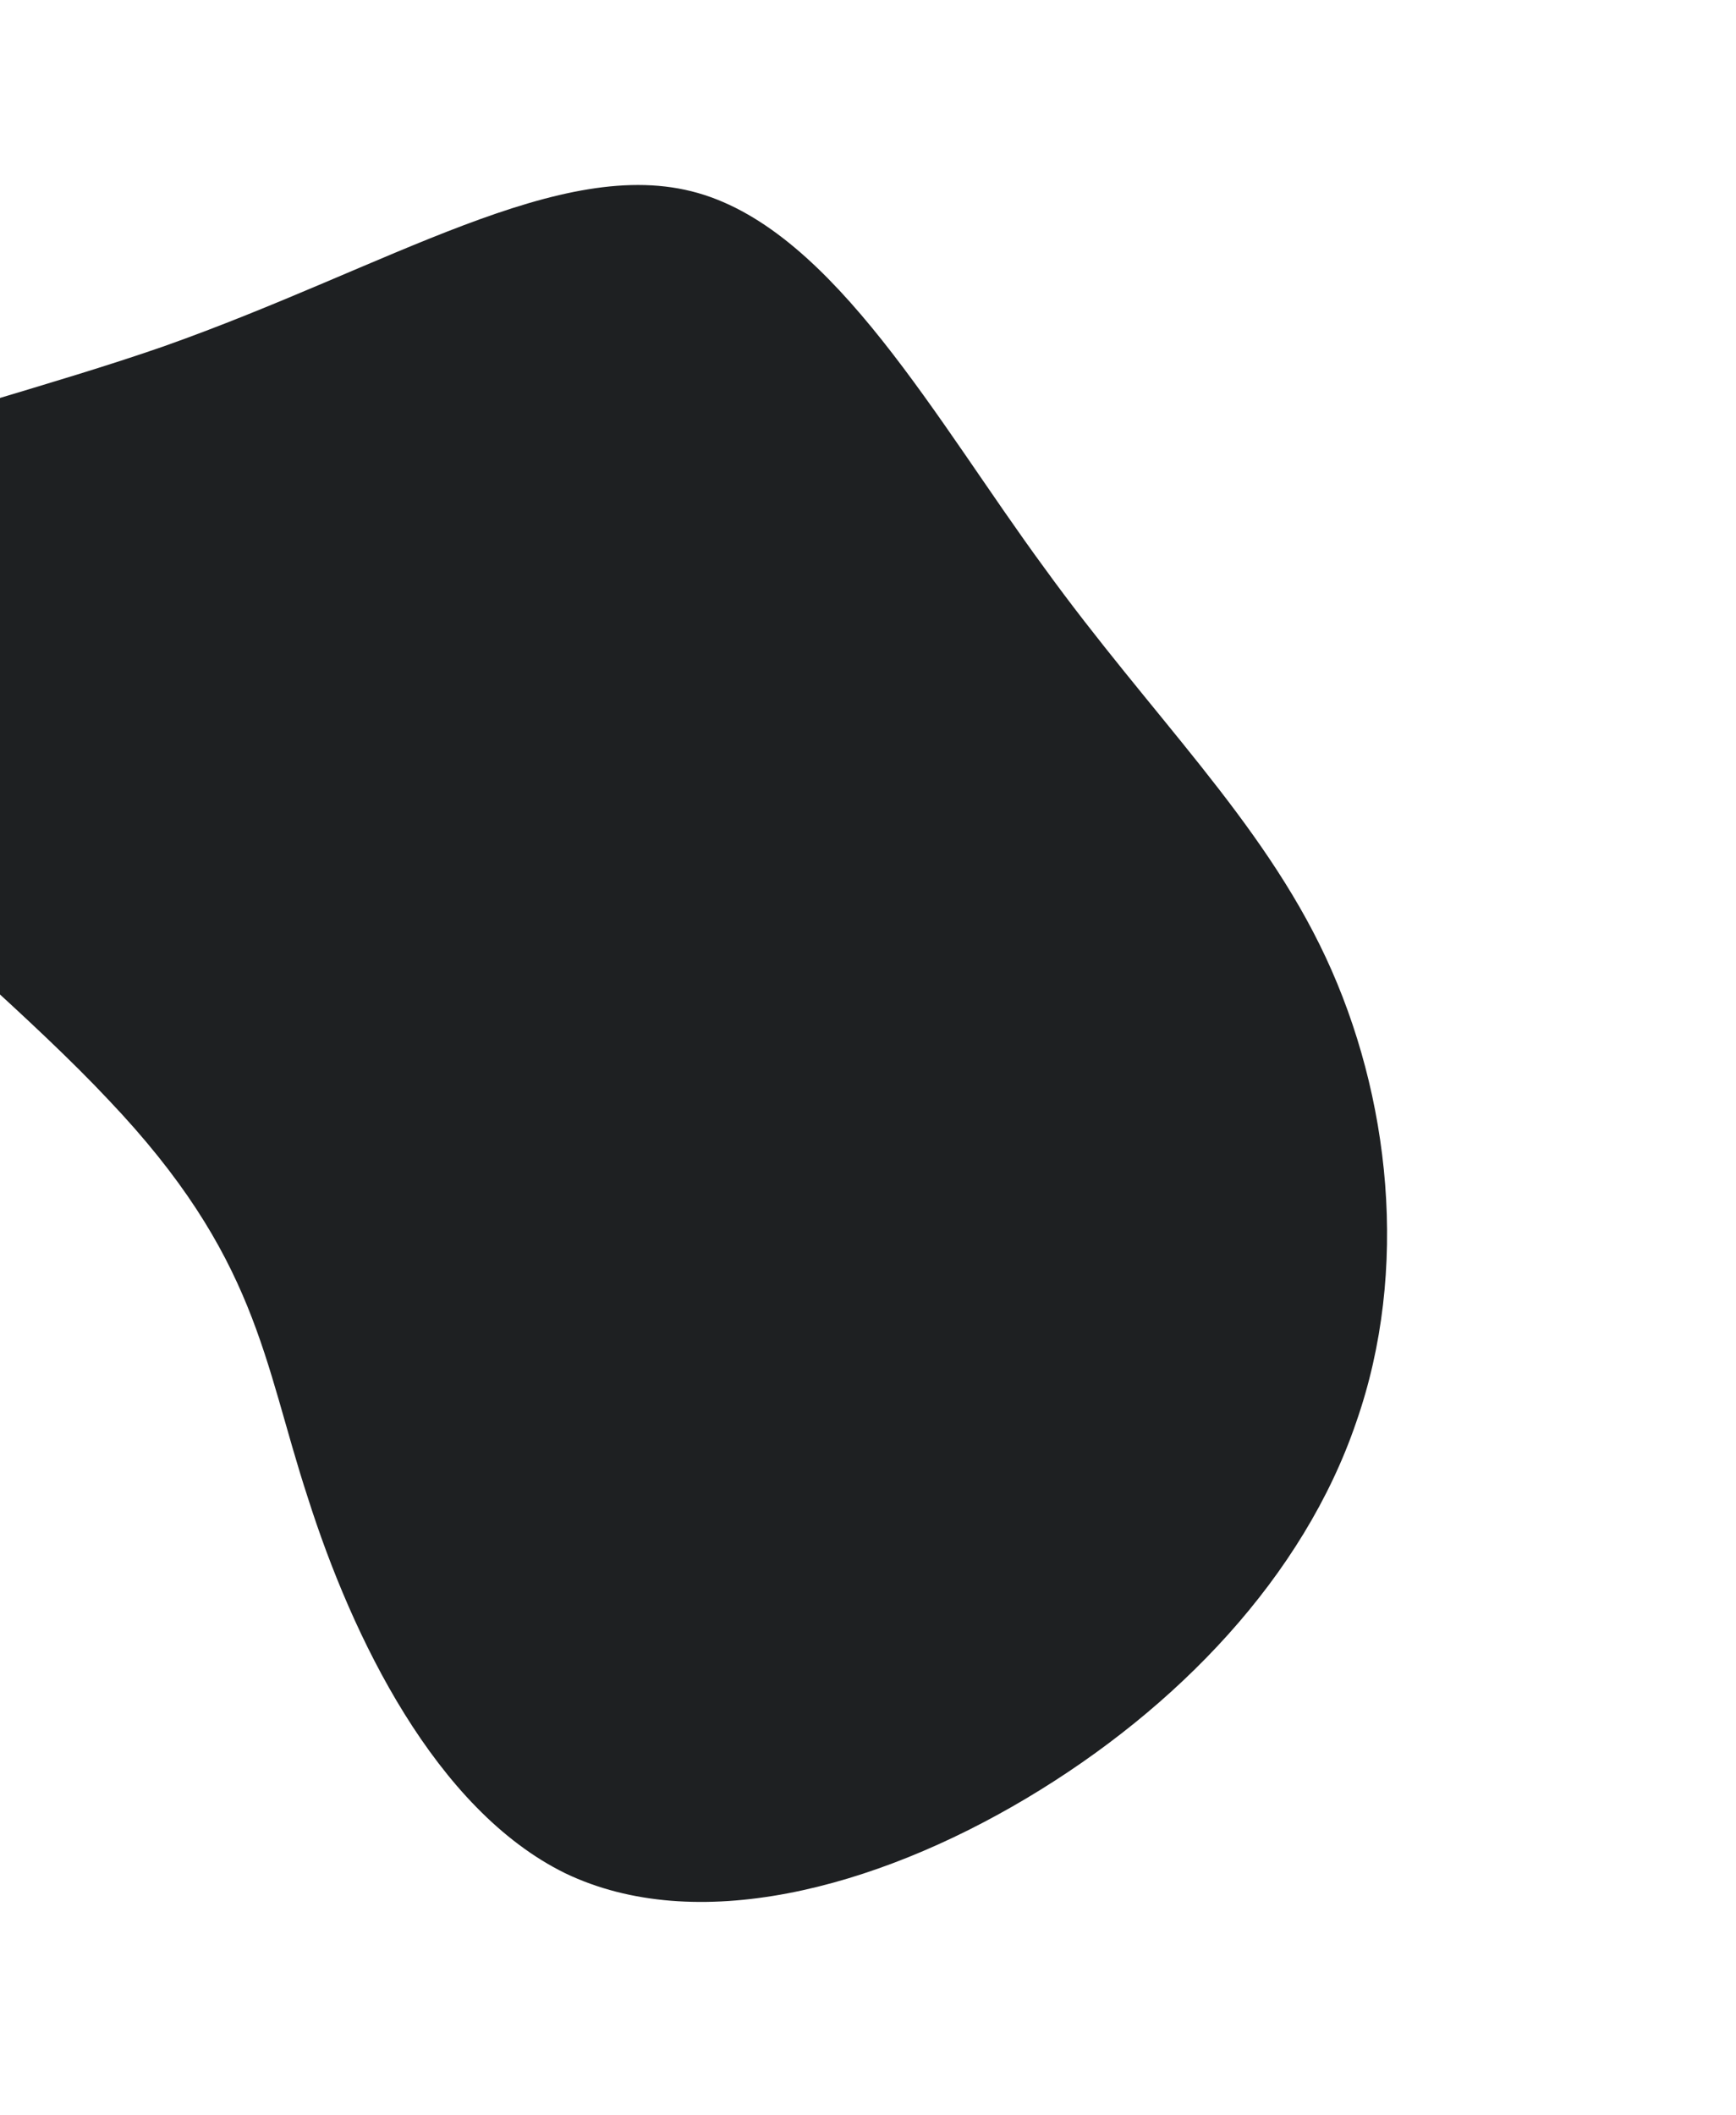 <svg width="578" height="704" viewBox="0 0 578 704" fill="none" xmlns="http://www.w3.org/2000/svg">
<g clip-path="url(#clip0_845_6511)">
<path d="M36.083 366.062C-13.021 313.704 -110.611 243.064 -112.32 200.26C-114.381 157.134 -20.912 141.523 54.489 115.294C129.537 88.745 186.839 51.224 232.373 64.244C277.908 77.263 311.996 140.47 347.75 189.076C383.184 238.036 419.962 272.748 441.405 318.661C462.847 364.575 469.339 422.684 451.508 473.514C434.029 524.665 392.227 568.536 341.662 598.643C291.097 628.75 231.738 644.42 188.191 623.538C144.966 602.304 117.232 544.872 102.527 498.636C87.502 452.754 85.86 418.388 36.083 366.062Z" fill="#1E2022"/>
</g>
<defs>
<clipPath id="clip0_845_6511">
<rect width="629.661" height="462.706" fill="white" transform="translate(265.986 703.903) rotate(-137.736)"/>
</clipPath>
</defs>
</svg>
